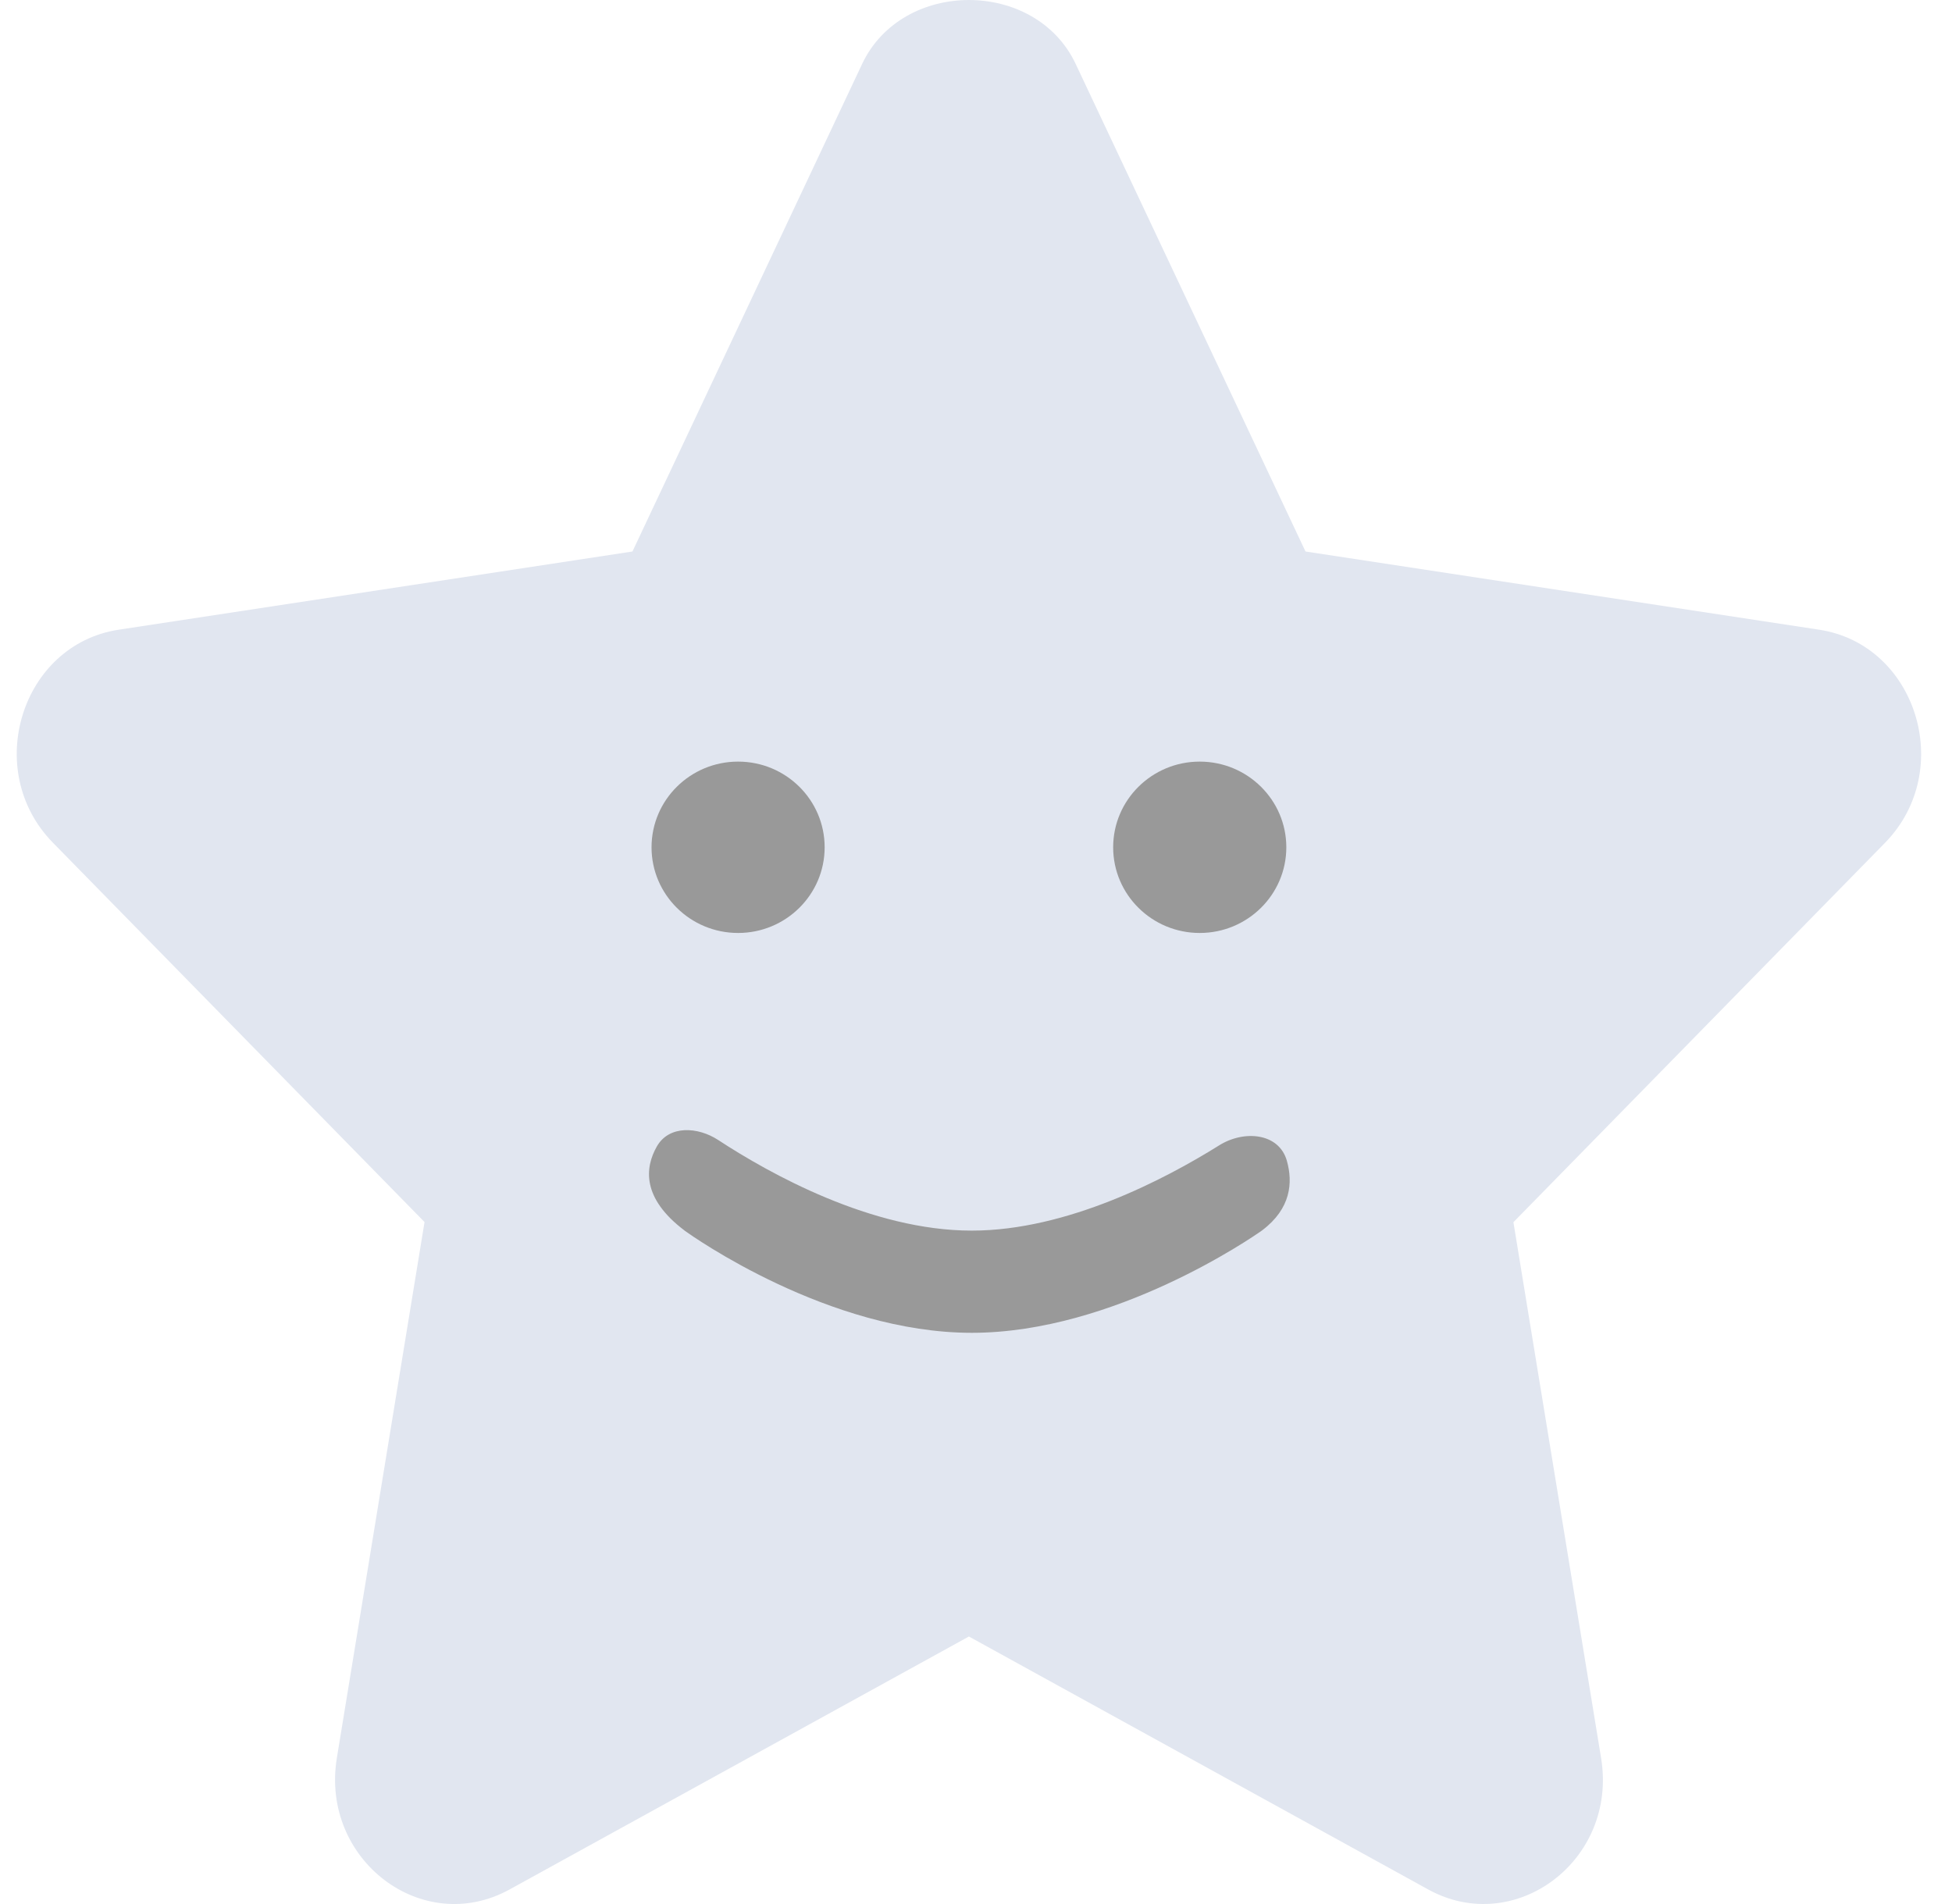 <svg width="41" height="40" viewBox="0 0 41 40" fill="none" xmlns="http://www.w3.org/2000/svg">
<g id="Group 45">
<path id="Shape" fill-rule="evenodd" clip-rule="evenodd" d="M38.21 13.229L27.421 11.586L22.593 1.342C21.749 -0.447 18.954 -0.447 18.109 1.342L13.284 11.586L2.493 13.229C0.451 13.54 -0.377 16.18 1.108 17.7L8.917 25.673L7.075 36.934C6.727 39.066 8.867 40.703 10.702 39.695L20.351 34.38L30.003 39.697C31.823 40.695 33.98 39.084 33.63 36.936L31.788 25.676L39.597 17.702C41.079 16.18 40.252 13.54 38.21 13.229Z" fill="#E1E6F0"/>
<path id="Combined Shape" fill-rule="evenodd" clip-rule="evenodd" d="M25.199 19.6C26.203 19.6 27.018 18.794 27.018 17.8C27.018 16.806 26.203 16 25.199 16C24.195 16 23.381 16.806 23.381 17.8C23.381 18.794 24.195 19.6 25.199 19.6ZM17.321 17.8C17.321 18.794 16.507 19.6 15.503 19.6C14.499 19.6 13.685 18.794 13.685 17.8C13.685 16.806 14.499 16 15.503 16C16.507 16 17.321 16.806 17.321 17.8ZM14.373 25.847L14.386 25.858C14.536 25.965 17.4 28 20.411 28C23.404 28 26.308 25.99 26.493 25.86C26.499 25.855 26.506 25.85 26.512 25.846C27.116 25.39 27.158 24.843 27.03 24.388C26.864 23.797 26.129 23.736 25.609 24.061C24.472 24.772 22.413 25.853 20.411 25.853C18.302 25.853 16.16 24.653 15.086 23.95C14.655 23.668 14.053 23.636 13.797 24.084C13.543 24.53 13.478 25.169 14.373 25.847Z" fill="#999999"/>
</g>
</svg>
